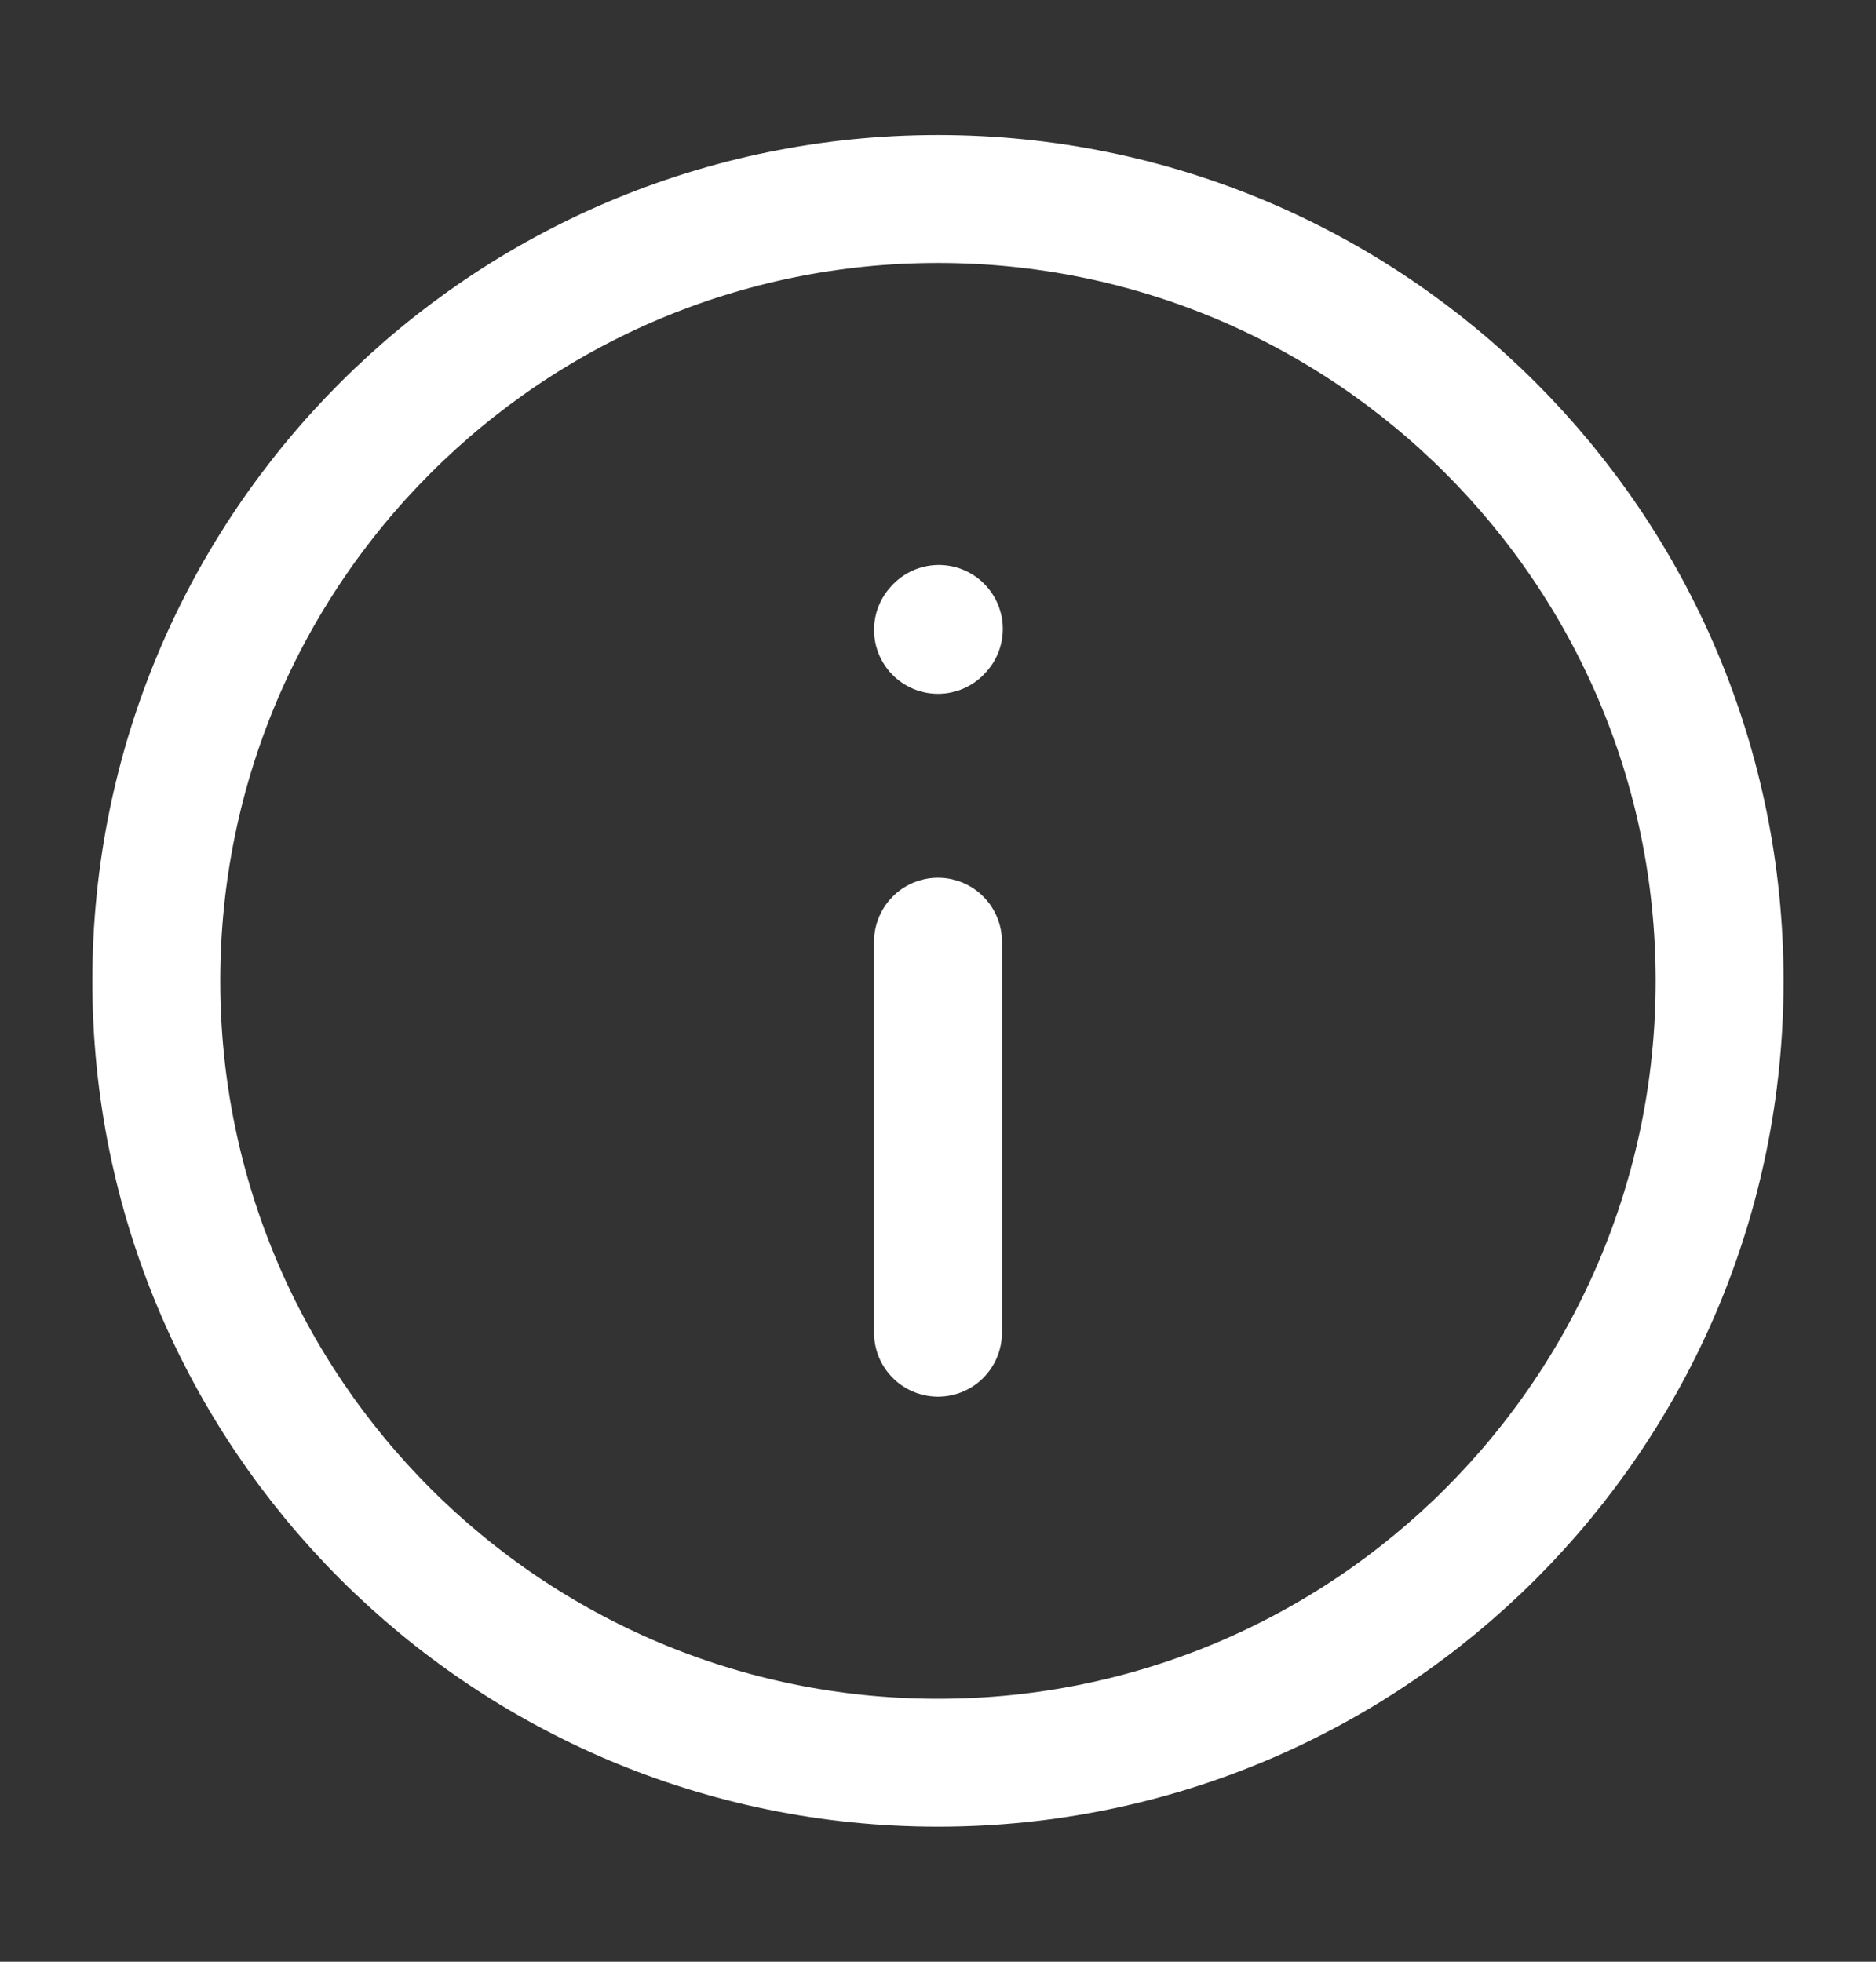 <svg width="22" height="23" viewBox="0 0 22 23" fill="none" xmlns="http://www.w3.org/2000/svg">
<rect x="0" y="0" width="22" height="23" fill="#333333" stroke="none"/>
<g id="Frame">
<path id="Vector" d="M11 11.041V15.625" stroke="#ffffff" stroke-width="1.5" stroke-linecap="round" stroke-linejoin="round"/>
<path id="Vector_2" d="M11 7.385L11.01 7.374" stroke="#ffffff" stroke-width="1.5" stroke-linecap="round" stroke-linejoin="round"/>
<path id="Vector_3" d="M11 20.667C16.062 20.667 20.166 16.563 20.166 11.5C20.166 6.438 16.062 2.333 11 2.333C5.937 2.333 1.833 6.438 1.833 11.5C1.833 16.563 5.937 20.667 11 20.667Z" stroke="#ffffff" stroke-width="1.5" stroke-linecap="round" stroke-linejoin="round"/>
</g>
</svg>
